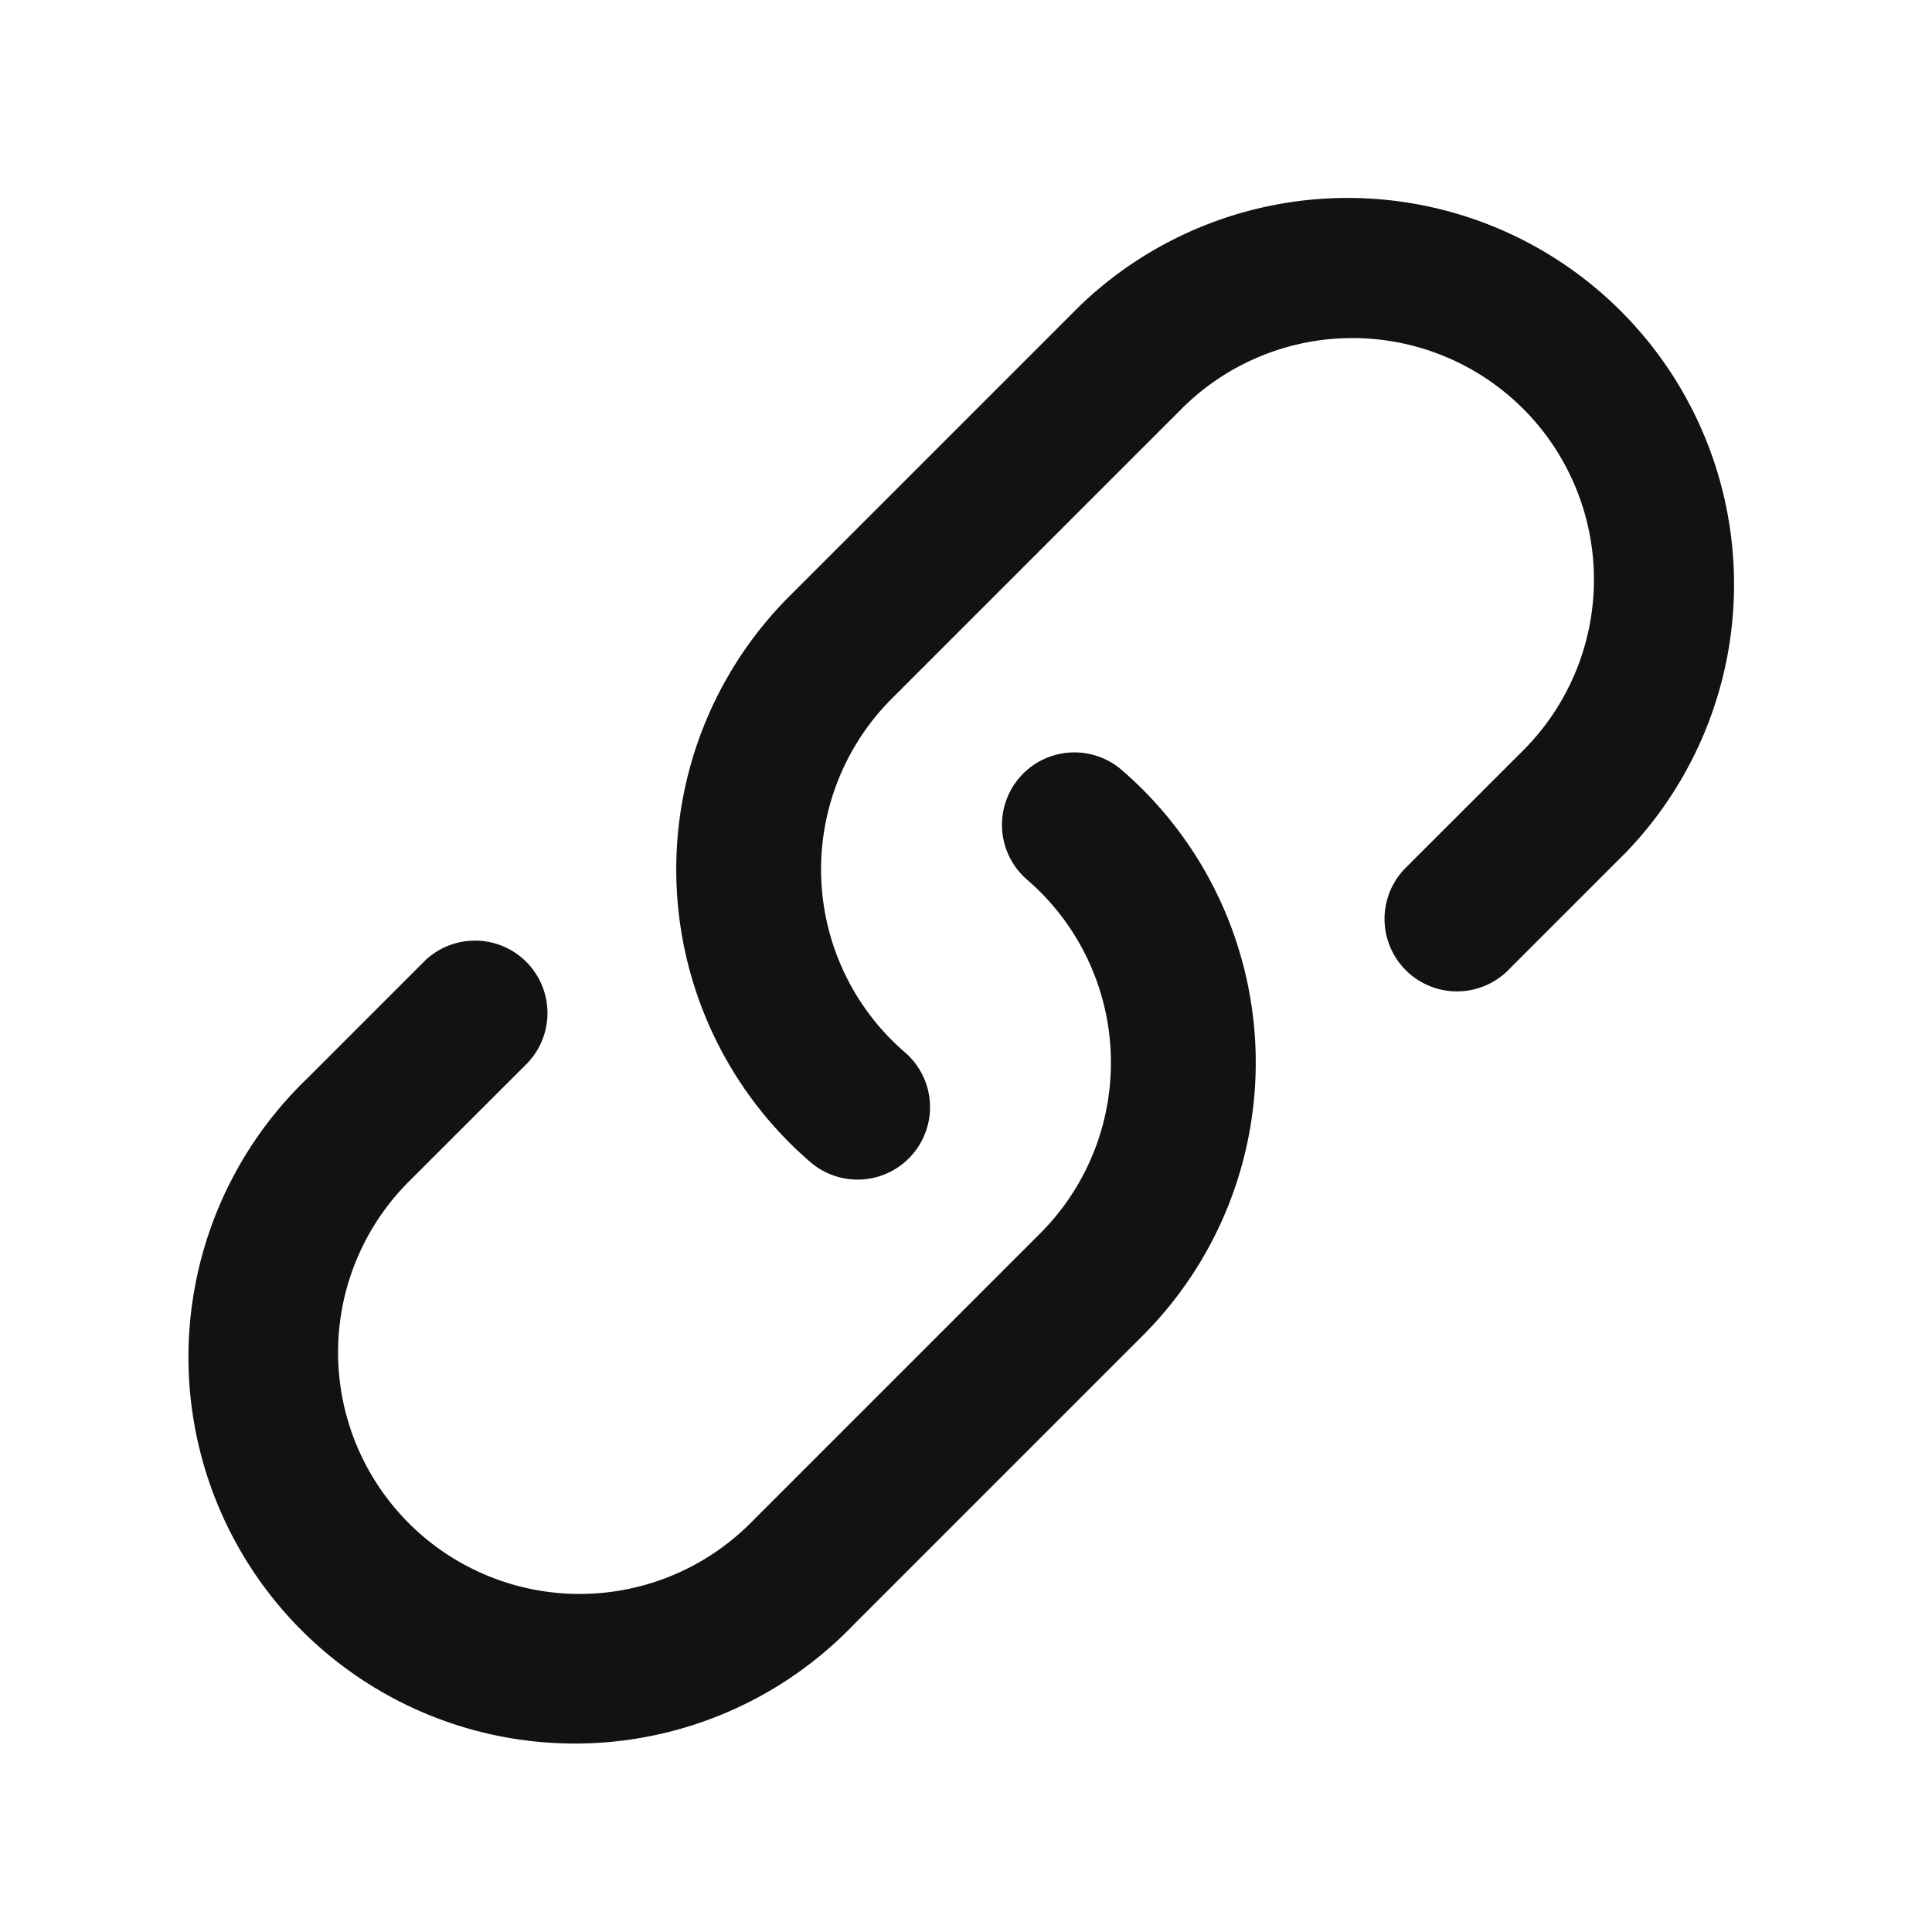 <svg xmlns="http://www.w3.org/2000/svg" viewBox="0 0 20 20" fill="#121212" aria-hidden="true" data-slot="icon">
  <path d="M12.232 4.232a2.5 2.5 0 0 1 3.536 3.536l-1.225 1.224a.75.75 0 0 0 1.061 1.06l1.224-1.224a4 4 0 0 0-5.656-5.656l-3 3a4 4 0 0 0 .225 5.865.75.75 0 0 0 .977-1.138 2.5 2.5 0 0 1-.142-3.667l3-3Z"/>
  <path d="M11.603 7.963a.75.75 0 0 0-.977 1.138 2.5 2.5 0 0 1 .142 3.667l-3 3a2.5 2.5 0 0 1-3.536-3.536l1.225-1.224a.75.75 0 0 0-1.061-1.06l-1.224 1.224a4 4 0 1 0 5.656 5.656l3-3a4 4 0 0 0-.225-5.865Z"/>
</svg>
